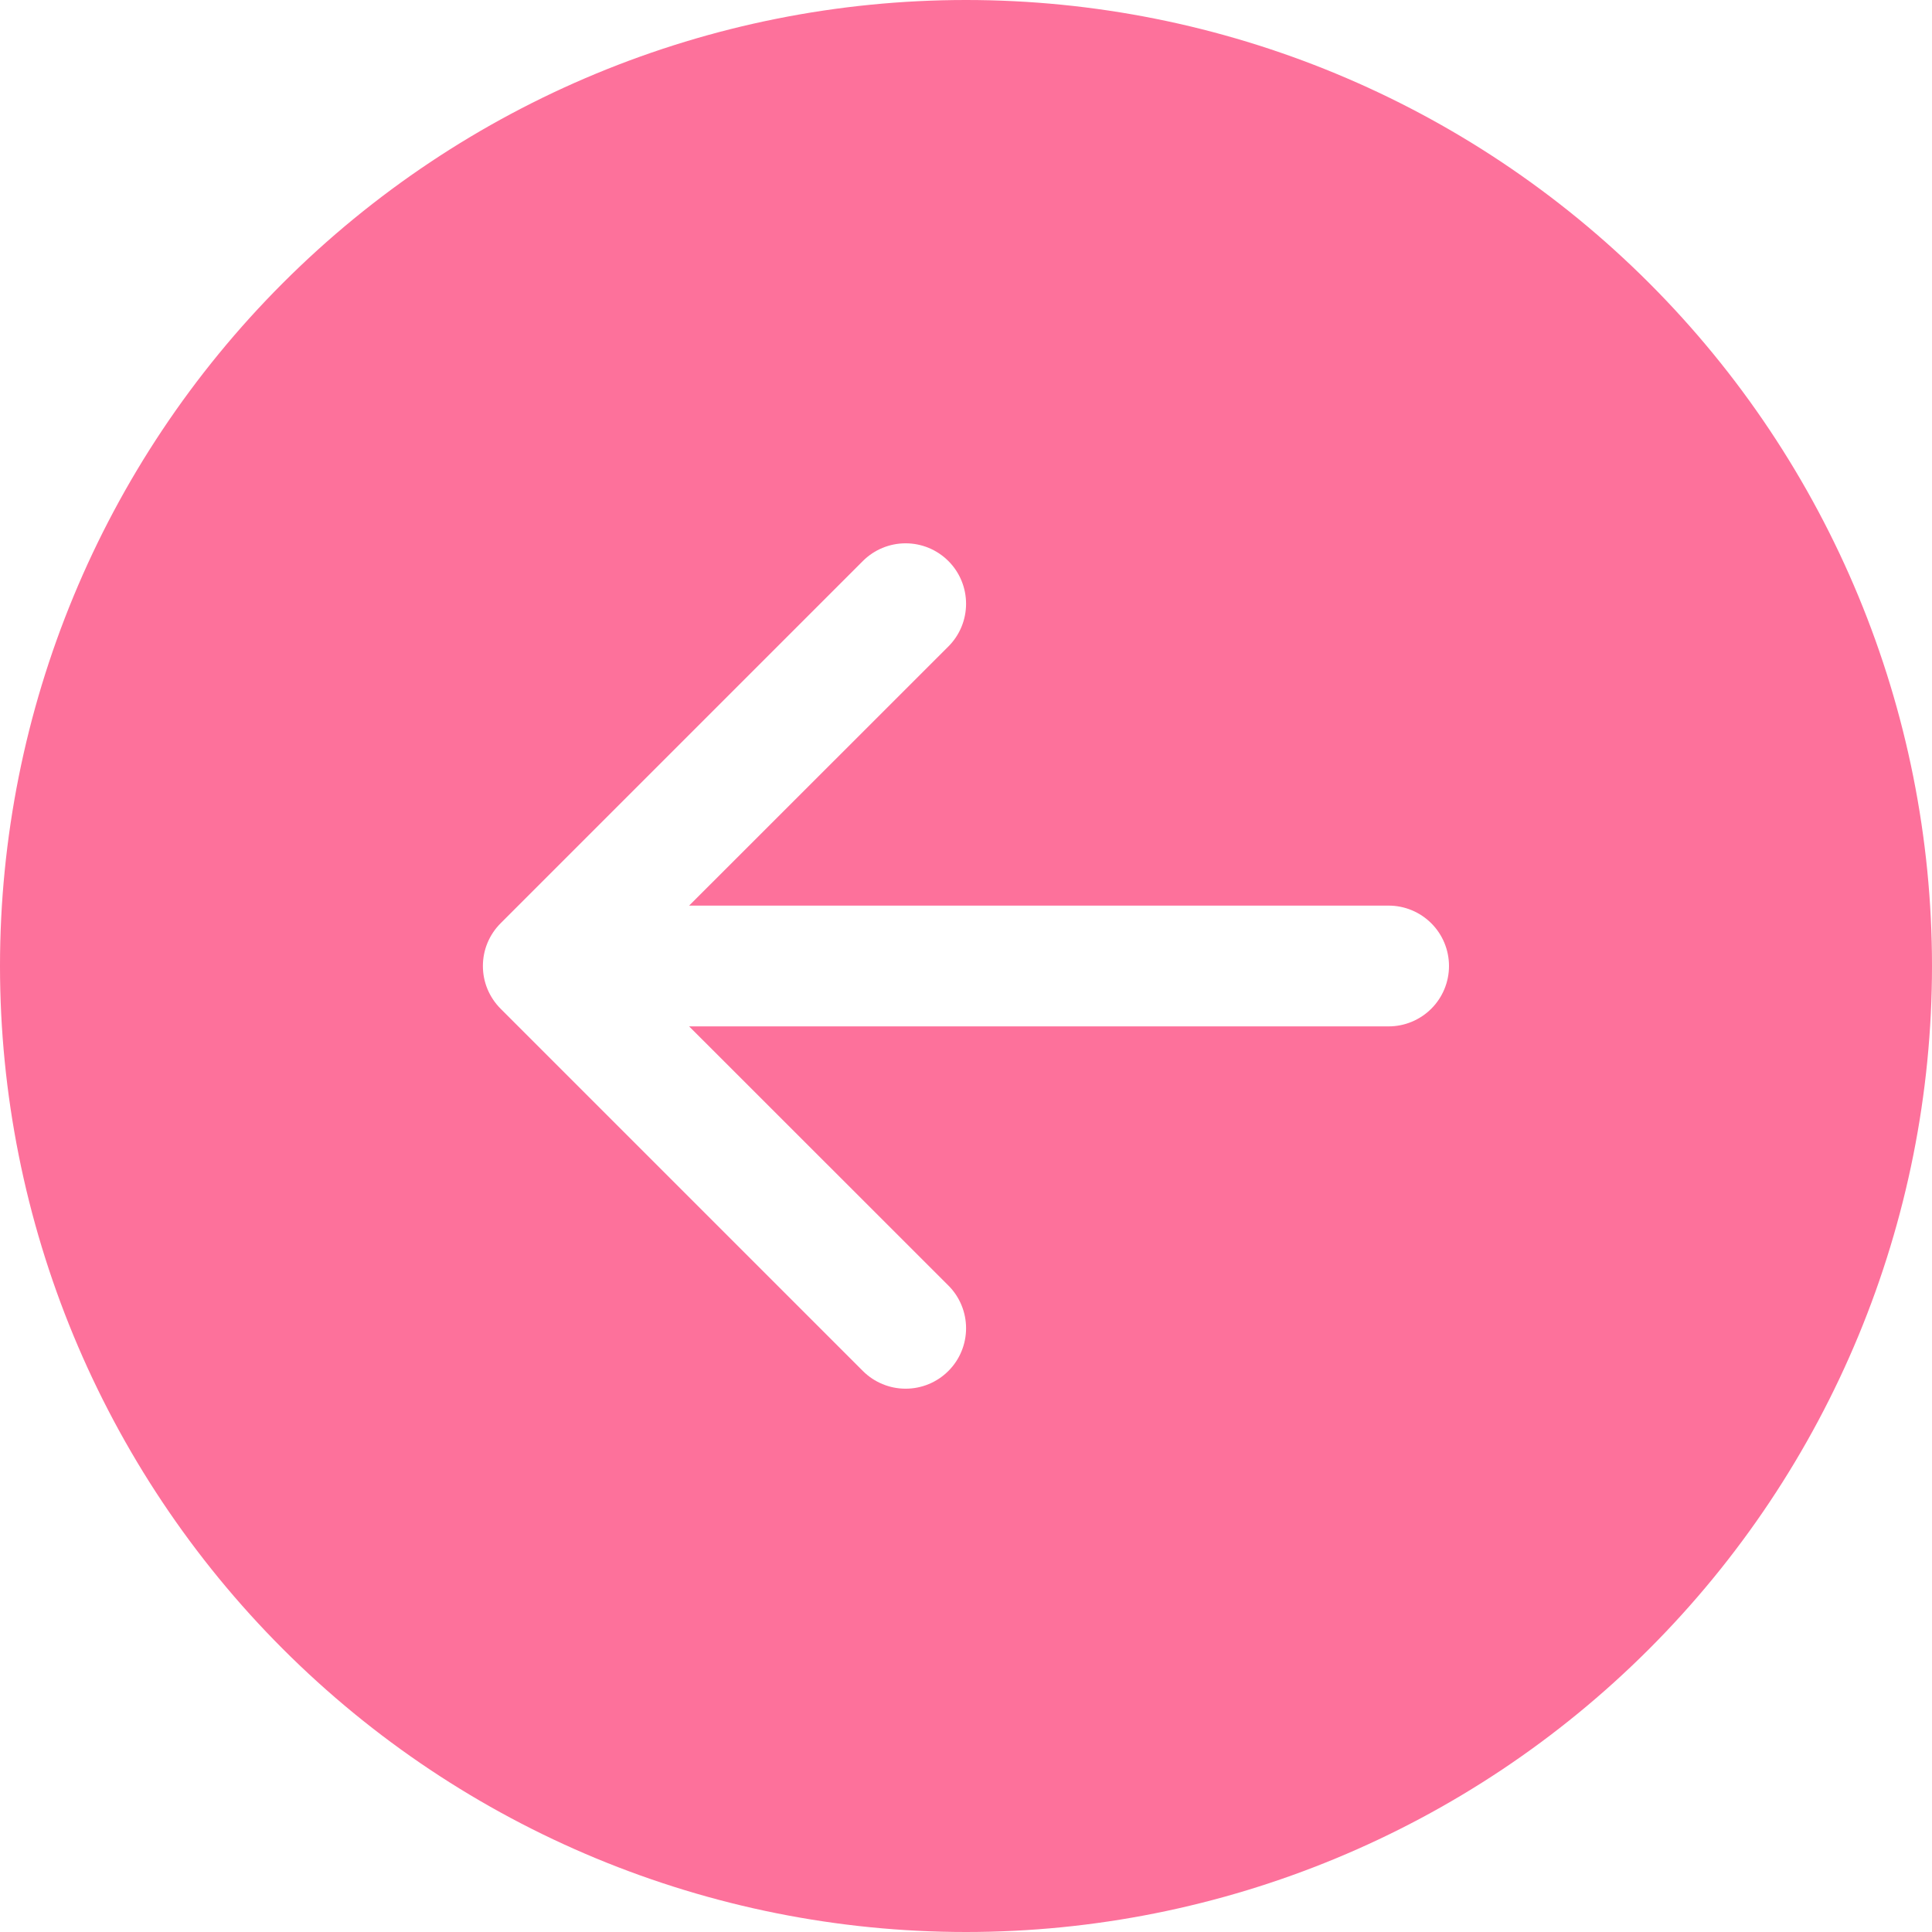 <svg width="55" height="55" viewBox="0 0 55 55" fill="none" xmlns="http://www.w3.org/2000/svg">
<path d="M27.5 0C20.206 0 13.212 2.897 8.055 8.055C2.897 13.212 0 20.206 0 27.5C0 34.794 2.897 41.788 8.055 46.945C13.212 52.103 20.206 55 27.5 55C34.794 55 41.788 52.103 46.945 46.945C52.103 41.788 55 34.794 55 27.5C55 20.206 52.103 13.212 46.945 8.055C41.788 2.897 34.794 0 27.5 0V0ZM39.531 25.781C39.987 25.781 40.424 25.962 40.747 26.285C41.069 26.607 41.25 27.044 41.25 27.5C41.25 27.956 41.069 28.393 40.747 28.715C40.424 29.038 39.987 29.219 39.531 29.219H19.618L26.998 36.596C27.158 36.755 27.285 36.945 27.371 37.154C27.458 37.363 27.502 37.587 27.502 37.812C27.502 38.038 27.458 38.262 27.371 38.471C27.285 38.68 27.158 38.87 26.998 39.029C26.838 39.189 26.649 39.316 26.44 39.402C26.231 39.489 26.007 39.533 25.781 39.533C25.555 39.533 25.331 39.489 25.123 39.402C24.914 39.316 24.724 39.189 24.564 39.029L14.252 28.717C14.092 28.557 13.965 28.367 13.878 28.159C13.791 27.95 13.747 27.726 13.747 27.5C13.747 27.274 13.791 27.05 13.878 26.841C13.965 26.632 14.092 26.443 14.252 26.283L24.564 15.971C24.887 15.648 25.325 15.467 25.781 15.467C26.238 15.467 26.675 15.648 26.998 15.971C27.321 16.293 27.502 16.731 27.502 17.188C27.502 17.644 27.321 18.082 26.998 18.404L19.618 25.781H39.531Z" fill="#FD719B"/>
</svg>
